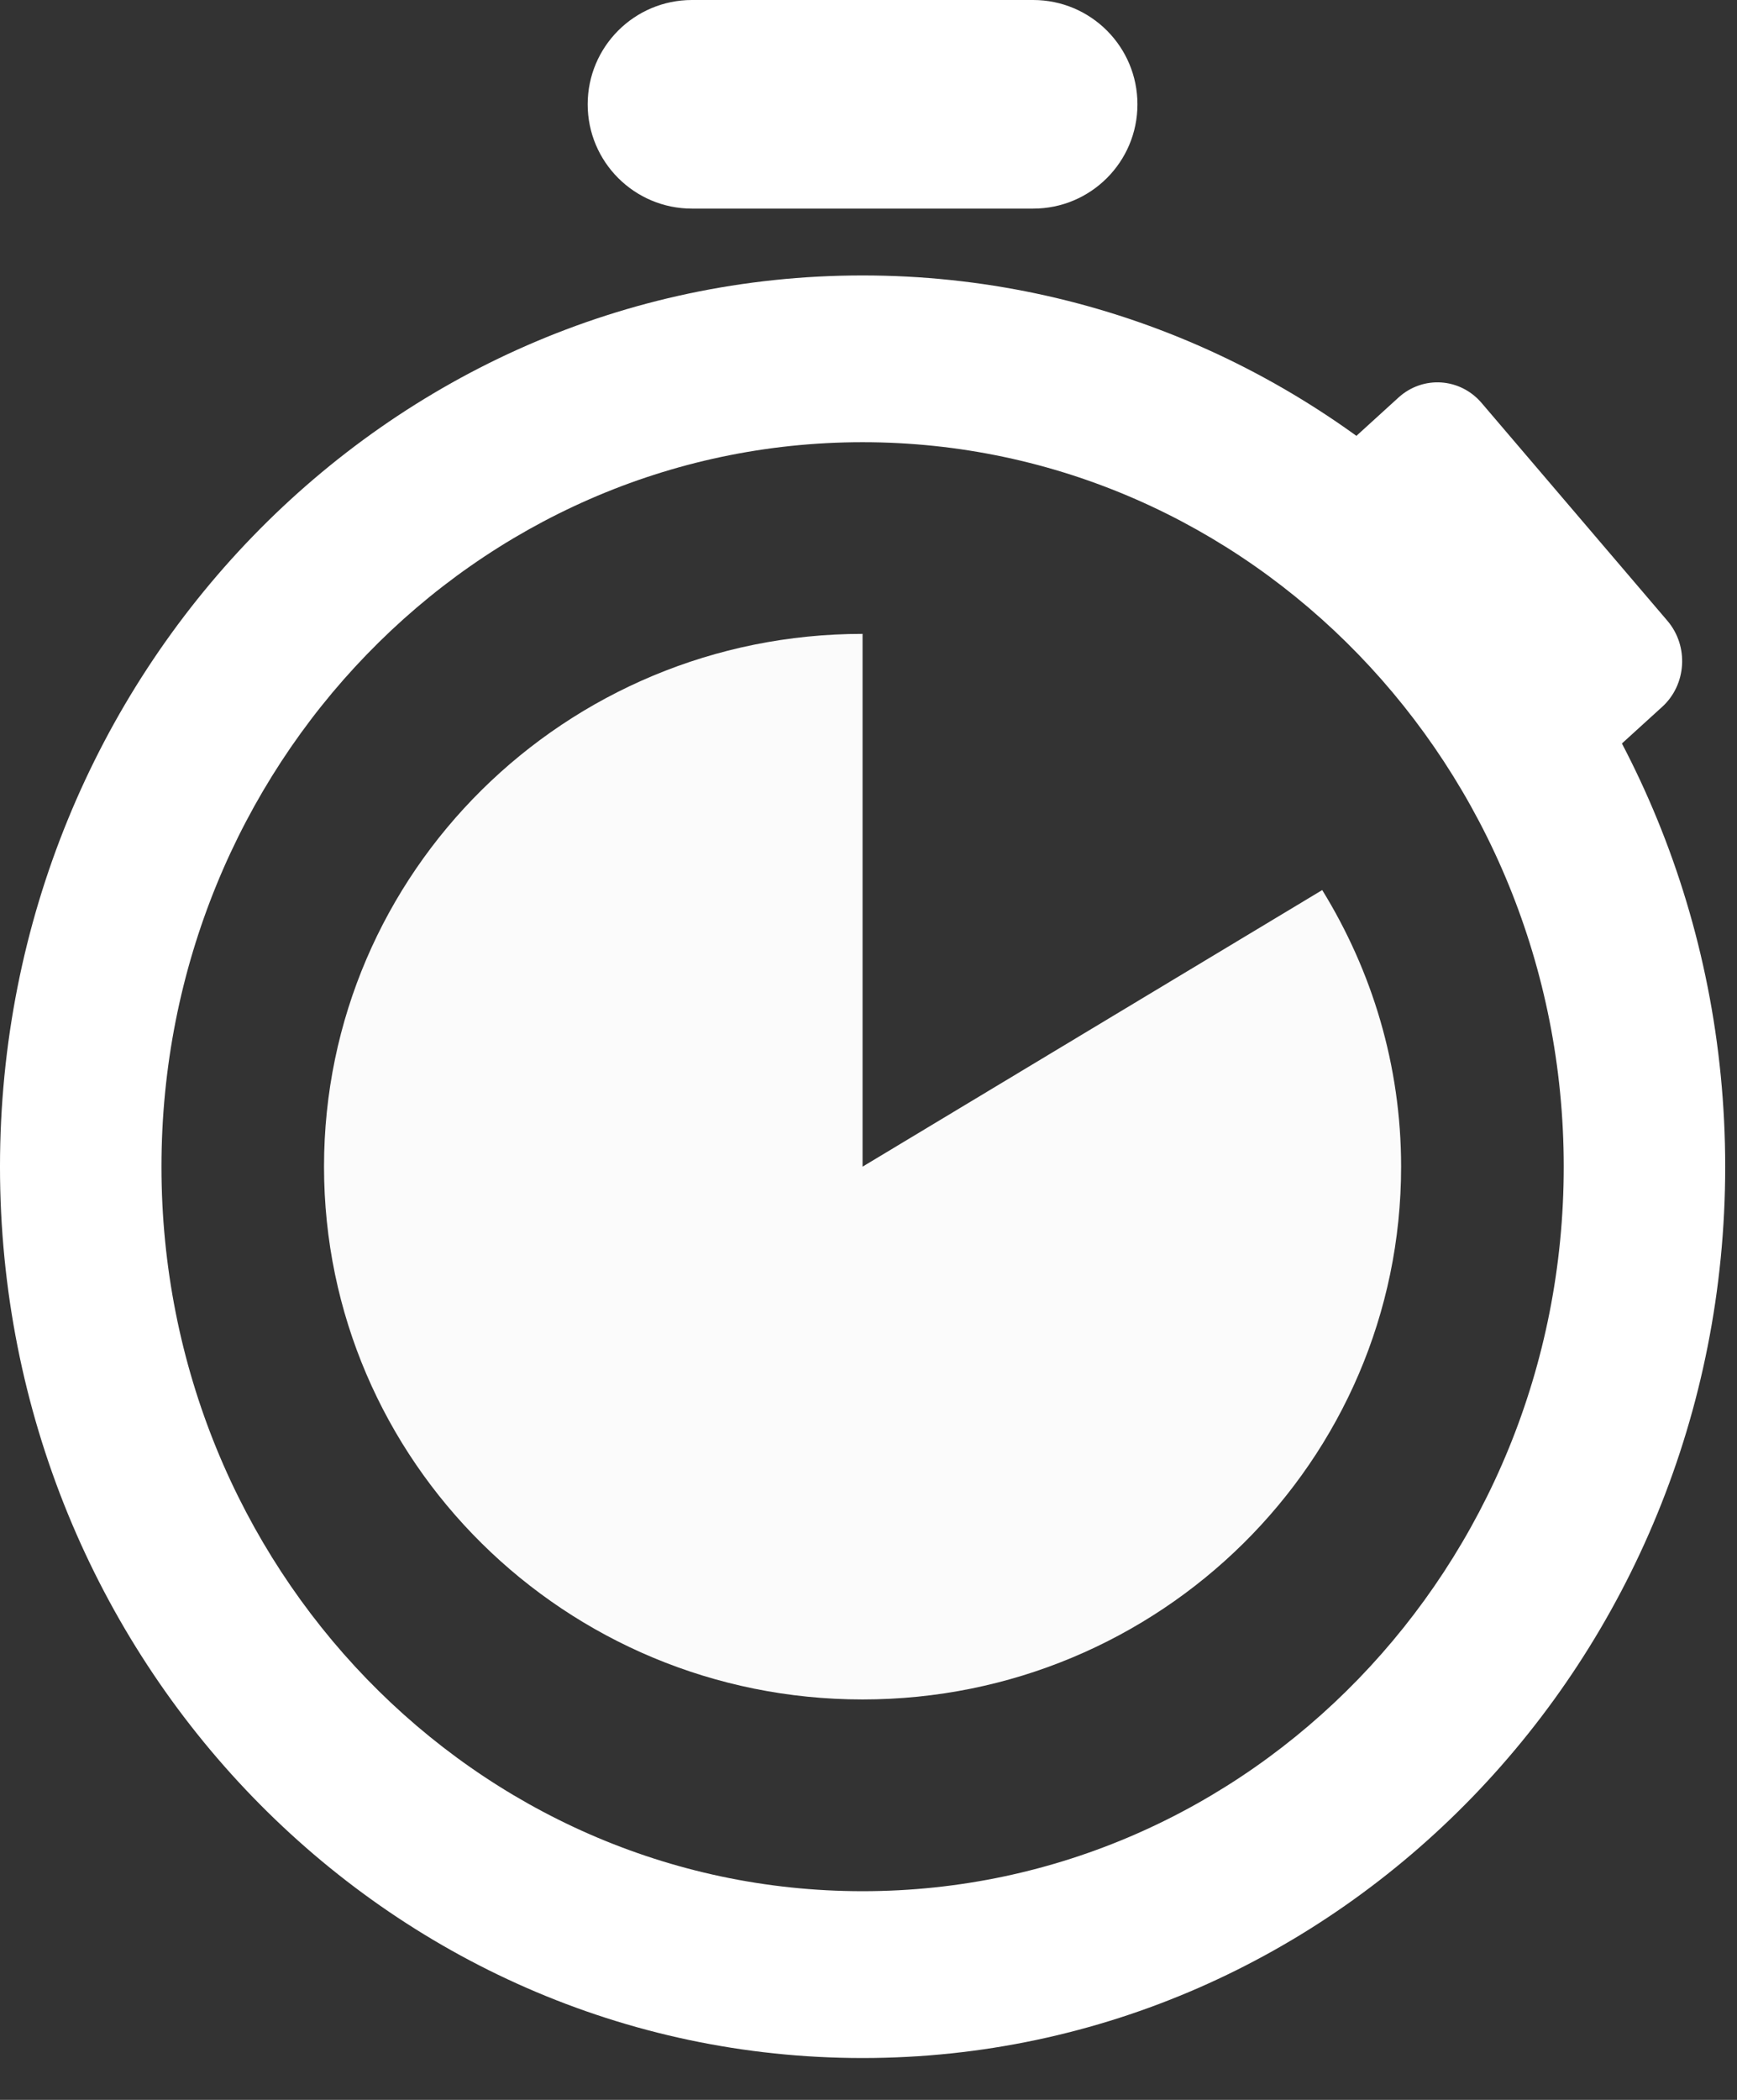 <?xml version="1.0" encoding="UTF-8"?>
<svg width="24px" height="29px" viewBox="0 0 24 29" version="1.1" xmlns="http://www.w3.org/2000/svg" xmlns:xlink="http://www.w3.org/1999/xlink">
    <rect x="0" y="0" width="24" height="29" fill="#333333" stroke="none"/>
    <!-- Generator: Sketch 52.2 (67145) - http://www.bohemiancoding.com/sketch -->
    <title>group_10_slice</title>
    <desc>Created with Sketch.</desc>
    <g id="充提转" stroke="none" stroke-width="1" fill="none" fill-rule="evenodd">
        <g id="Artboard" transform="translate(-233, -41)">
            <g id="Group-10" transform="translate(233, 41)">
                <g id="Group-3" transform="translate(0, 3.635)" fill="#FFFFFF">
                    <path d="M11.918,22.483 C6.568,22.483 2.231,18.003 2.231,12.478 C2.231,6.952 6.568,2.472 11.918,2.472 C17.269,2.472 21.606,6.952 21.606,12.478 C21.606,18.003 17.269,22.483 11.918,22.483 M11.918,0.169 C5.336,0.169 -6e-05,5.679 -6e-05,12.478 C-6e-05,19.275 5.336,24.787 11.918,24.787 C18.5,24.787 23.837,19.275 23.837,12.478 C23.837,5.679 18.5,0.169 11.918,0.169" id="Fill-1"></path>
                </g>
                <path d="M21.698,10.915 L18.055,6.644 L19.323,5.49 C19.661,5.183 20.175,5.217 20.472,5.566 L23.039,8.574 C23.336,8.923 23.304,9.455 22.966,9.762 L21.698,10.915 Z" id="Fill-4" fill="#FFFFFF"></path>
                <path d="M14.344,20.145 L11.918,16.112 L19.276,16.112 C19.276,12.003 15.982,8.671 11.918,8.671 C7.854,8.671 4.56,12.003 4.56,16.112 C4.56,20.221 7.854,23.553 11.918,23.553 C13.319,23.553 14.623,23.15 15.738,22.463 L14.344,20.145 Z" id="Fill-6" fill="#FBFBFB" transform="translate(11.918, 16.112) rotate(-90) translate(-11.918, -16.112) "></path>
                <path d="M9.561,2.881 L14.275,2.881 C15.071,2.881 15.716,2.236 15.716,1.441 L15.716,1.441 C15.716,0.645 15.071,-7.31236479e-16 14.275,-1.99840144e-15 L9.561,2.22044605e-16 C8.765,3.68199123e-16 8.12,0.645 8.12,1.441 L8.12,1.441 C8.12,2.236 8.765,2.881 9.561,2.881 Z" id="Fill-8" fill="#FFFFFF"></path>
            </g>
        </g>
    </g>
</svg>